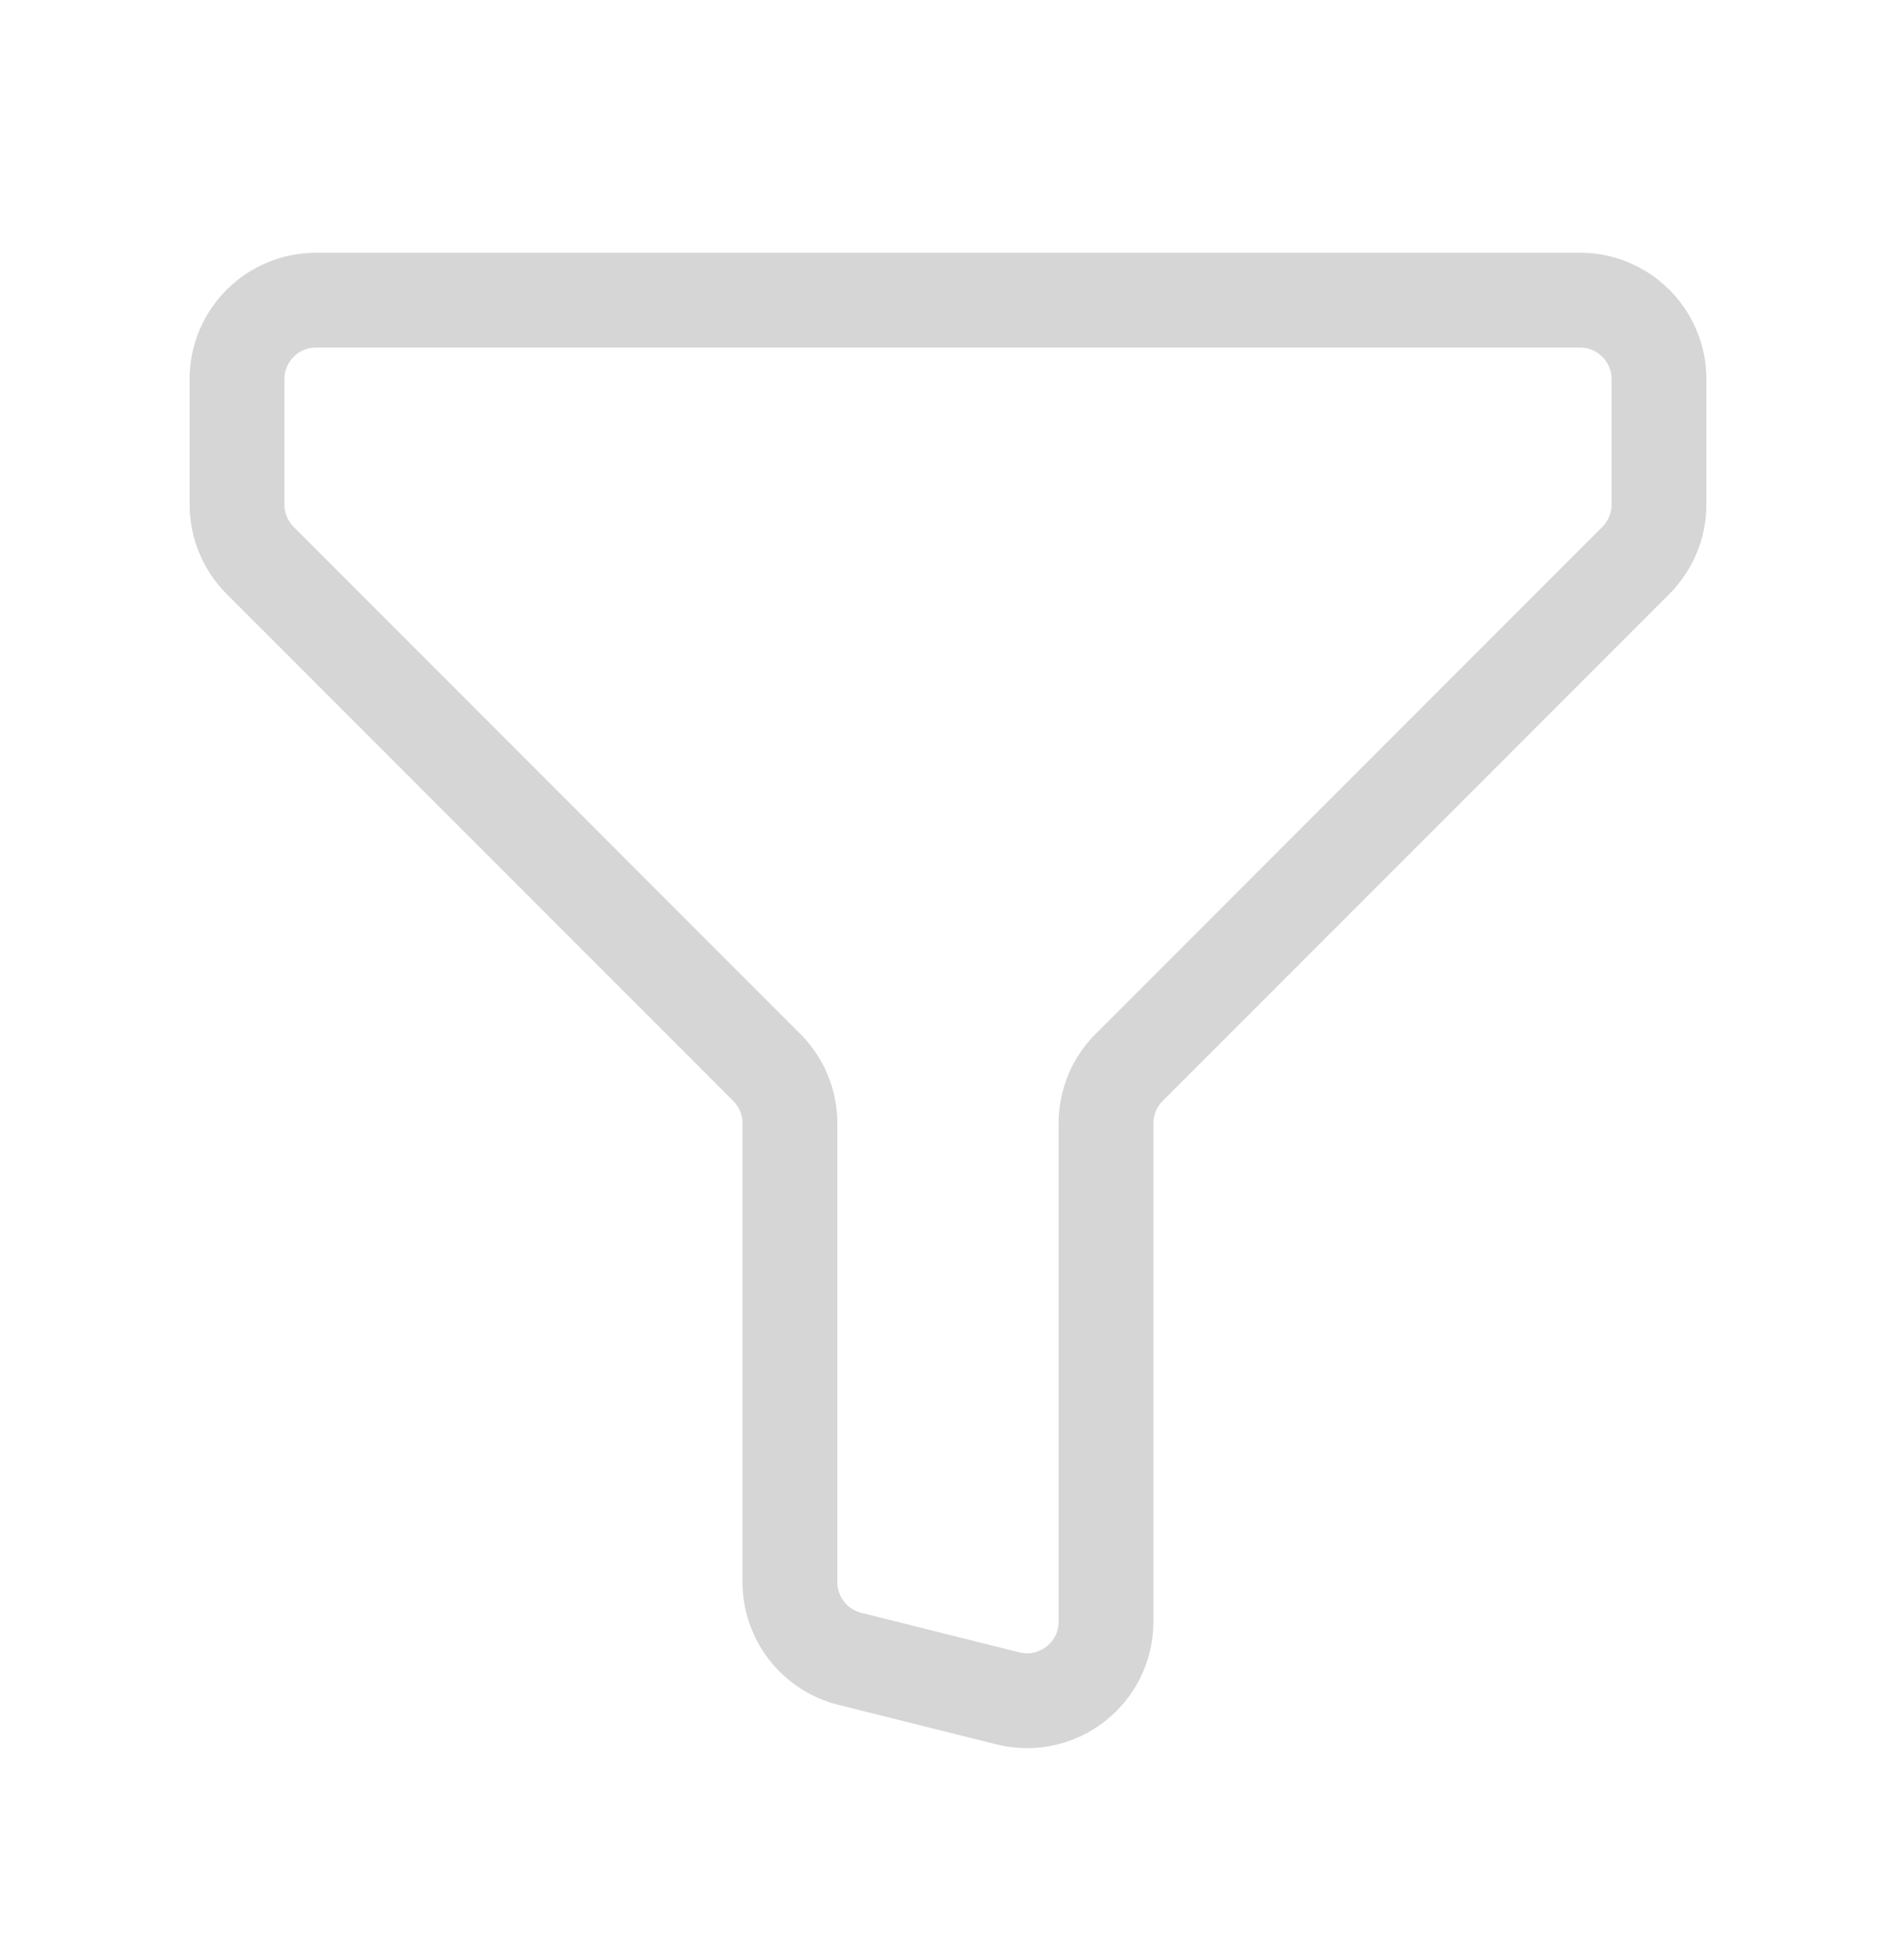 <svg width="30" height="31" viewBox="0 0 30 31" fill="none" xmlns="http://www.w3.org/2000/svg">
<g id="filter">
<path id="Vector" d="M5 4.747H25C25.69 4.747 26.25 5.306 26.25 5.996L26.25 7.979C26.25 8.31 26.118 8.628 25.884 8.863L17.866 16.881C17.631 17.115 17.5 17.433 17.5 17.764V25.646C17.5 26.459 16.735 27.056 15.946 26.858L13.446 26.233C12.89 26.094 12.499 25.594 12.499 25.021V17.764C12.499 17.433 12.368 17.115 12.133 16.881L4.116 8.863C3.881 8.628 3.75 8.31 3.75 7.979V5.997C3.75 5.306 4.309 4.747 5 4.747Z" stroke="#D6D6D6" stroke-width="1.5" stroke-linecap="round" stroke-linejoin="round"/>
</g>
</svg>
